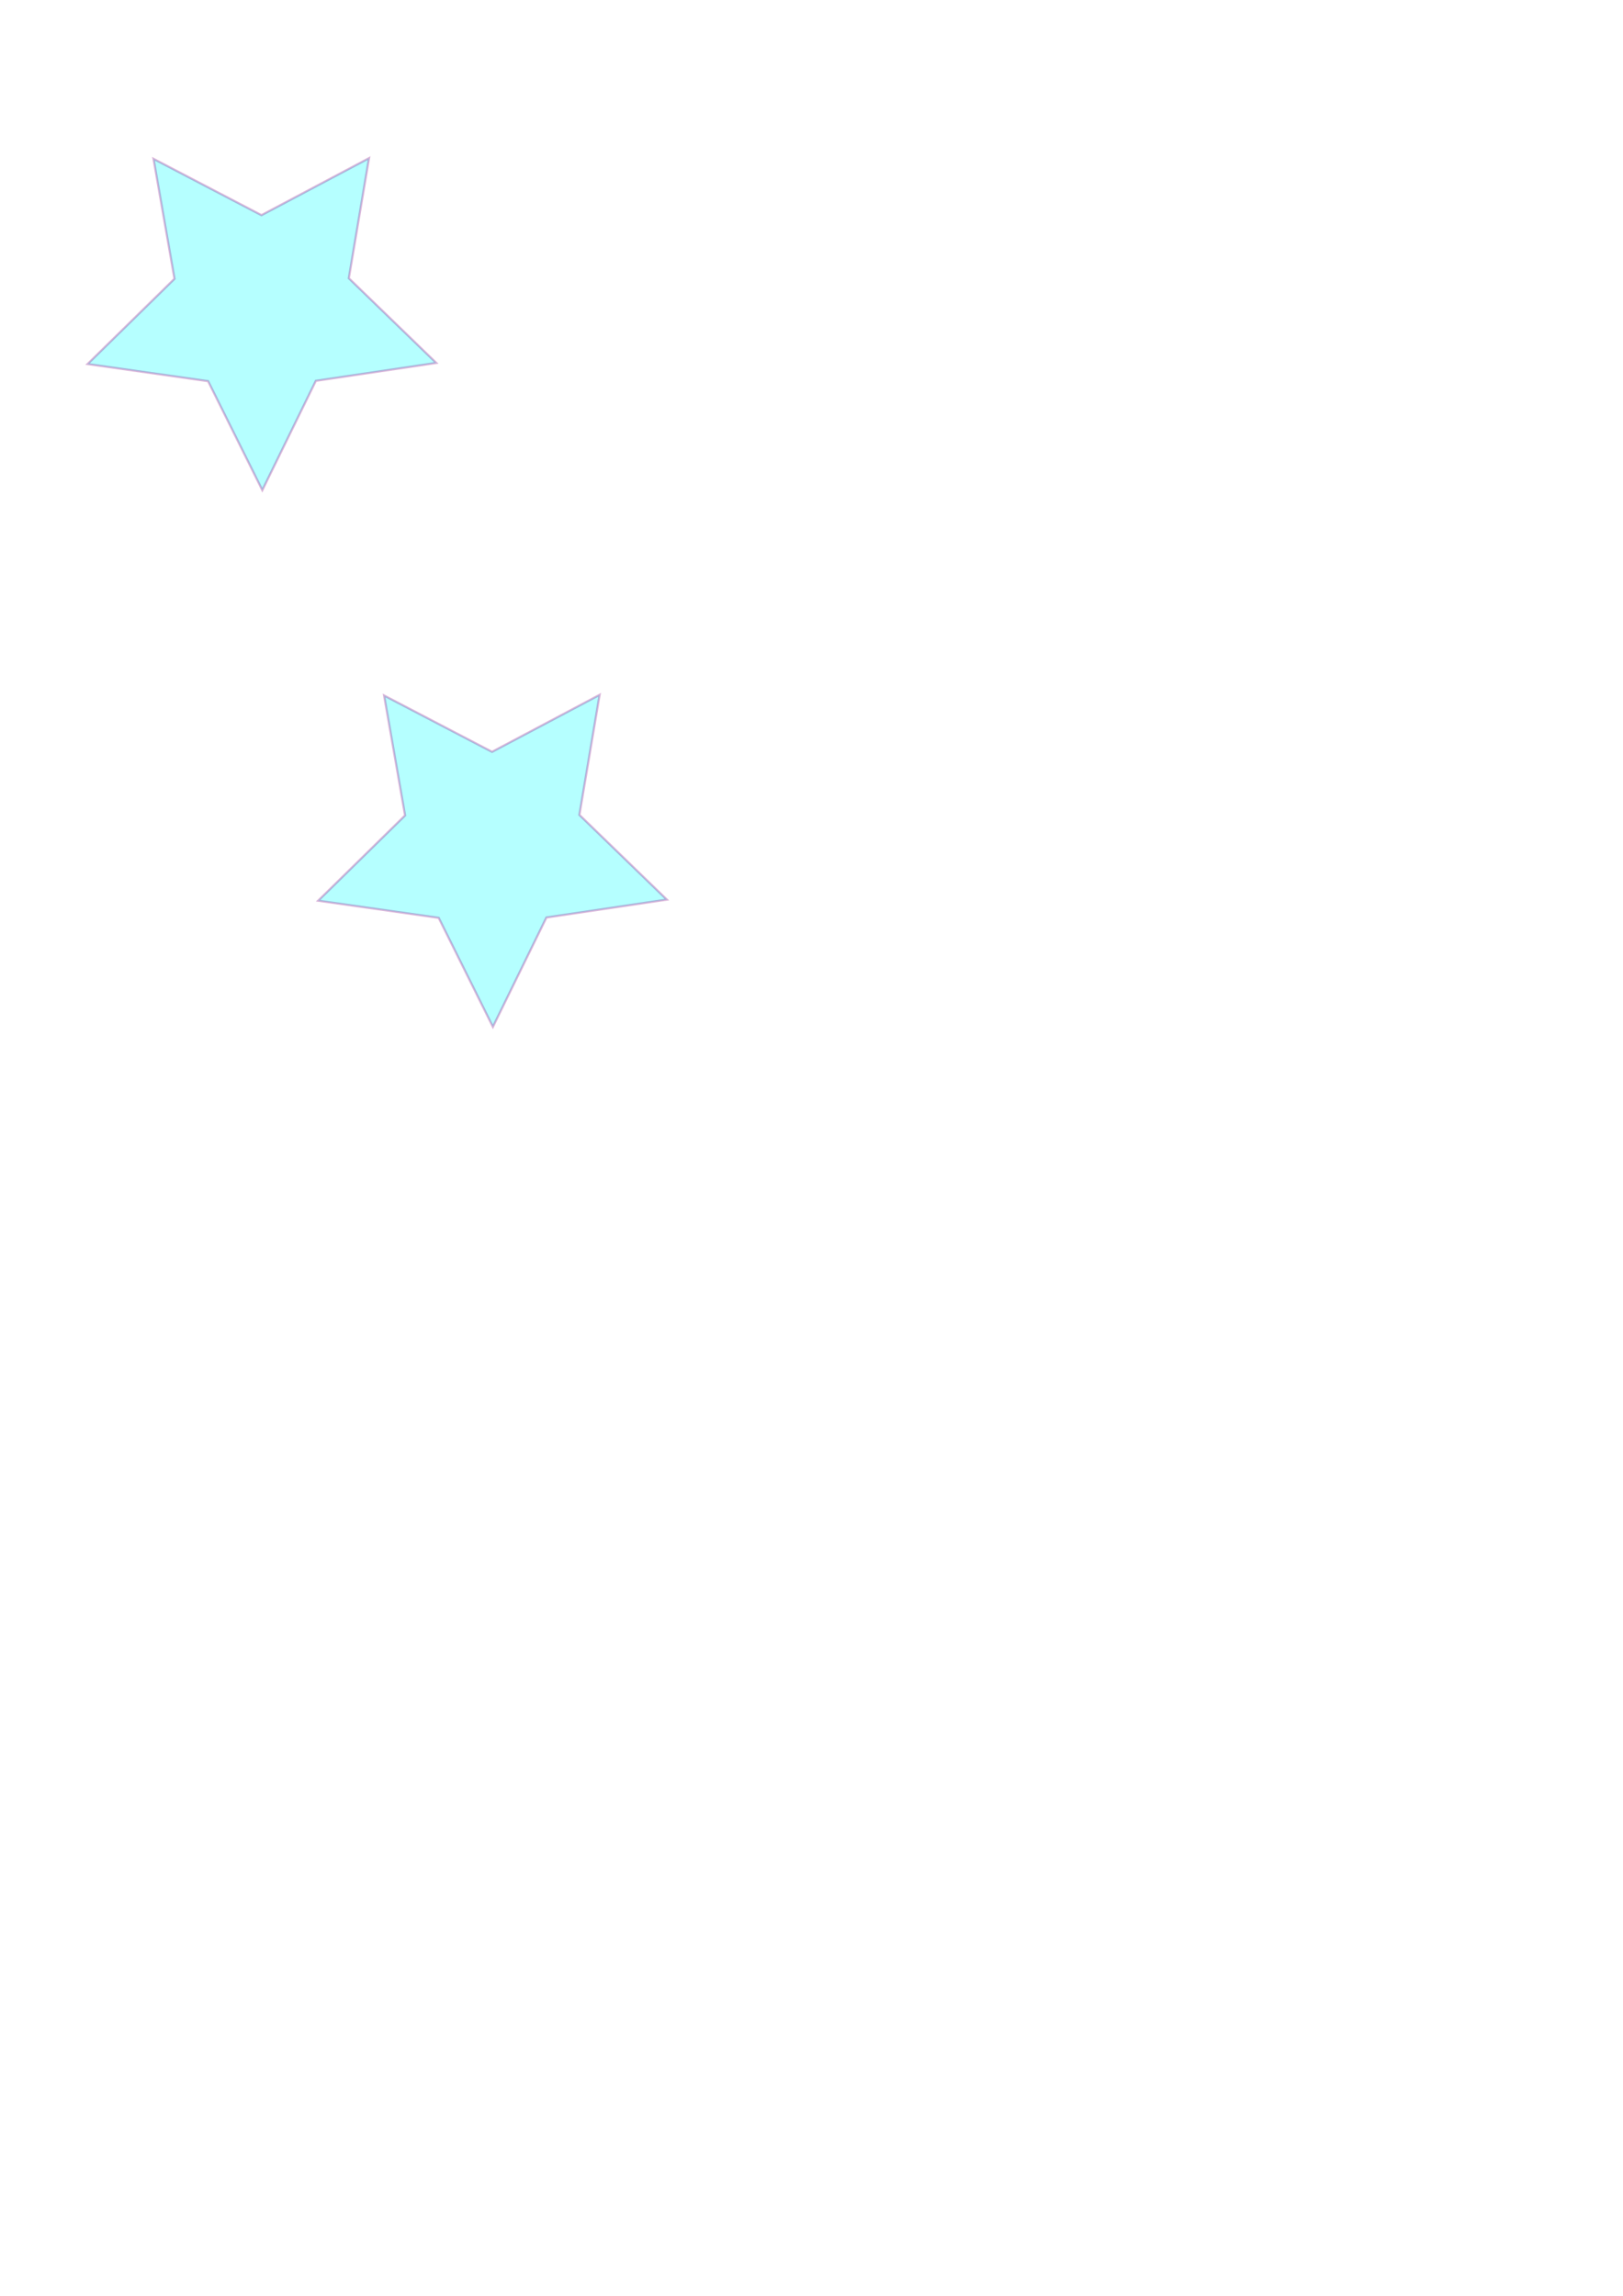 <?xml version="1.0" encoding="UTF-8" standalone="no"?>
<svg
   xmlns:dc="http://purl.org/dc/elements/1.1/"
   xmlns:cc="http://creativecommons.org/ns#"
   xmlns:rdf="http://www.w3.org/1999/02/22-rdf-syntax-ns#"
   xmlns:svg="http://www.w3.org/2000/svg"
   xmlns="http://www.w3.org/2000/svg"
   version="1.1"
   id="svg2"
   viewBox="0 0 744.094 1052.362"
   height="297mm"
   width="210mm">
  <defs
     id="defs4" />
  <g
     id="layer1">
    <path
       d="m 305.714,412.362 -55.197,8.199 -24.538,50.118 -24.854,-49.961 -55.247,-7.85 39.836,-39.077 -9.607,-54.969 49.474,25.811 49.31,-26.123 -9.259,55.029 z"
       id="path4136"
       style="opacity:0.29;fill:#00ffff;stroke:#800080" />
    <path
       style="opacity:0.29;fill:#00ffff;stroke:#800080"
       id="path4138"
       d="m 200,166.362 -55.197,8.199 -24.538,50.118 L 95.411,174.717 40.164,166.867 80,127.791 70.393,72.822 119.867,98.633 169.177,72.51 159.918,127.538 Z" />
  </g>
</svg>
